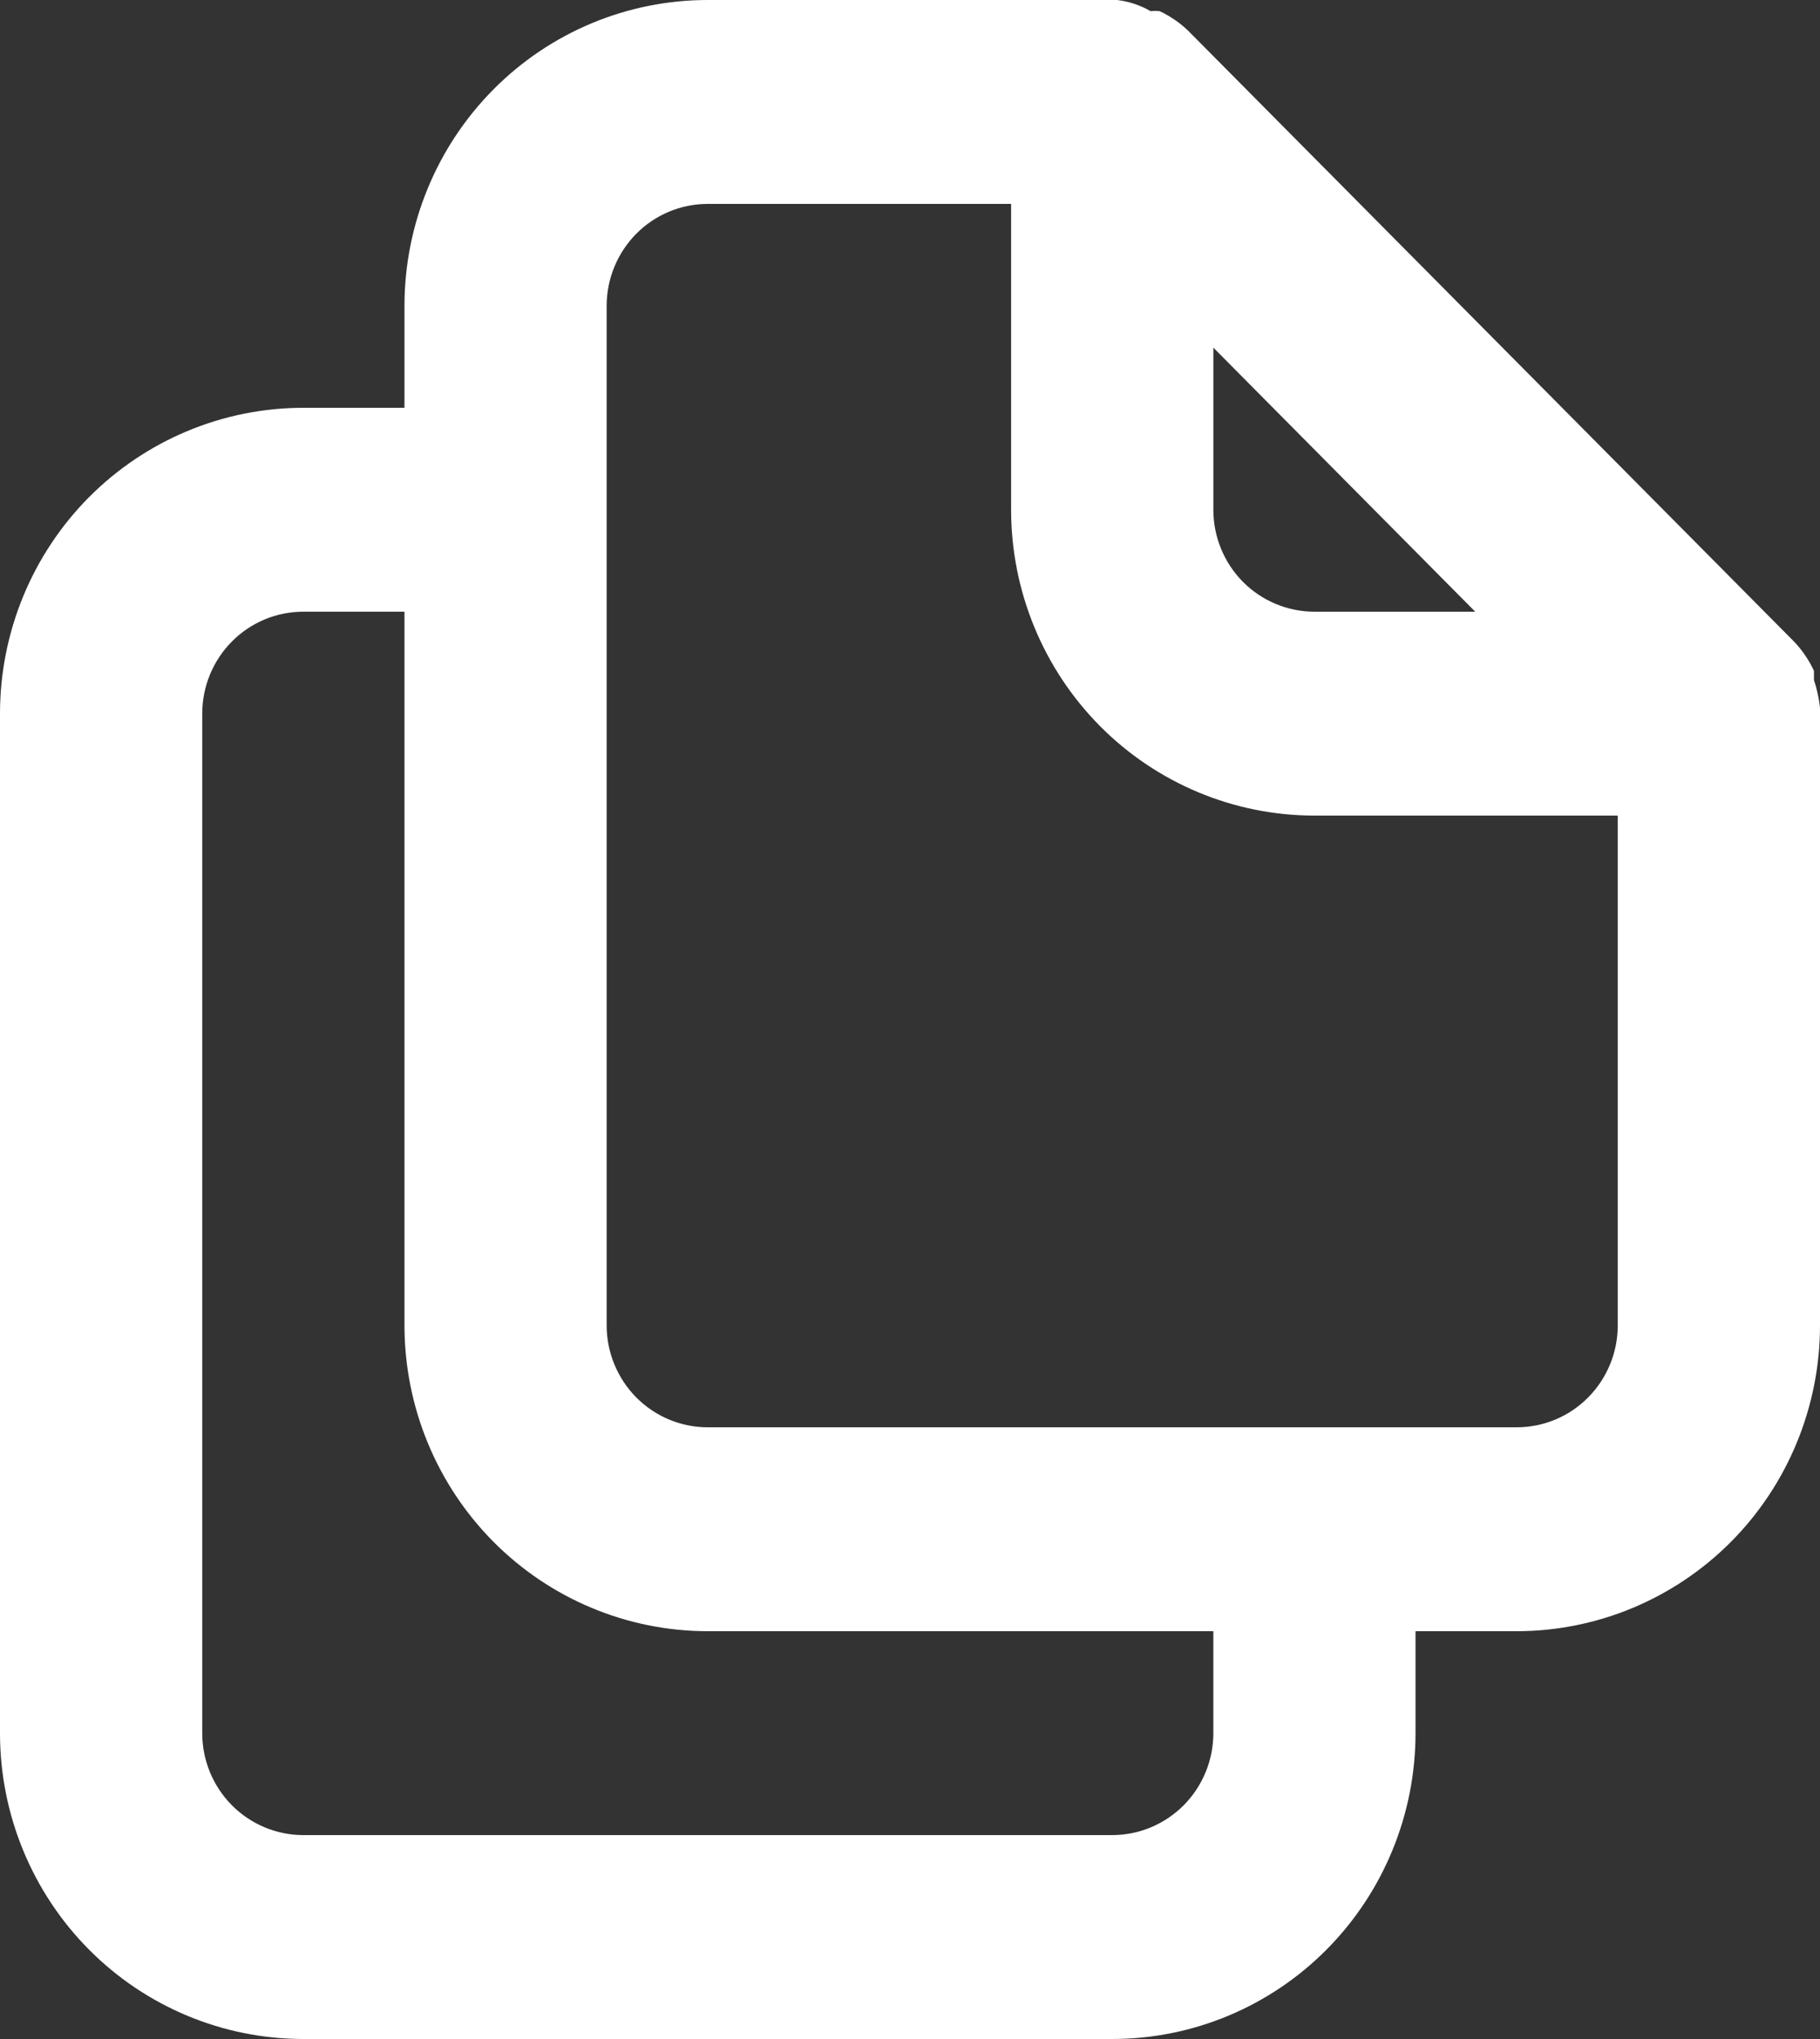 <svg width="25" height="28" viewBox="0 0 25 28" fill="none" xmlns="http://www.w3.org/2000/svg">
    <rect x="0" y="0" width="25" height="28" fill="#333333" stroke="none"/>
    <path d="M25 9.716C24.985 9.587 24.958 9.461 24.917 9.338V9.212C24.85 9.068 24.761 8.936 24.653 8.82L16.319 0.42C16.205 0.311 16.073 0.221 15.931 0.154C15.889 0.148 15.847 0.148 15.806 0.154C15.665 0.072 15.509 0.02 15.347 0H9.722C8.617 0 7.557 0.442 6.776 1.23C5.995 2.018 5.556 3.086 5.556 4.2V5.6H4.167C3.062 5.6 2.002 6.043 1.22 6.83C0.439 7.618 0 8.686 0 9.8V23.8C0 24.914 0.439 25.982 1.22 26.77C2.002 27.558 3.062 28 4.167 28H15.278C16.383 28 17.443 27.558 18.224 26.77C19.006 25.982 19.444 24.914 19.444 23.8V22.4H20.833C21.938 22.4 22.998 21.957 23.78 21.17C24.561 20.382 25 19.314 25 18.2V9.8V9.716ZM16.667 4.774L20.264 8.4H18.056C17.687 8.4 17.334 8.252 17.073 7.99C16.813 7.727 16.667 7.371 16.667 7V4.774ZM16.667 23.8C16.667 24.171 16.52 24.527 16.26 24.79C15.999 25.052 15.646 25.2 15.278 25.2H4.167C3.798 25.2 3.445 25.052 3.185 24.79C2.924 24.527 2.778 24.171 2.778 23.8V9.8C2.778 9.429 2.924 9.073 3.185 8.81C3.445 8.547 3.798 8.4 4.167 8.4H5.556V18.2C5.556 19.314 5.995 20.382 6.776 21.17C7.557 21.957 8.617 22.4 9.722 22.4H16.667V23.8ZM22.222 18.2C22.222 18.571 22.076 18.927 21.815 19.19C21.555 19.453 21.202 19.6 20.833 19.6H9.722C9.354 19.6 9.001 19.453 8.74 19.19C8.48 18.927 8.333 18.571 8.333 18.2V4.2C8.333 3.829 8.48 3.473 8.74 3.21C9.001 2.947 9.354 2.8 9.722 2.8H13.889V7C13.889 8.114 14.328 9.182 15.109 9.97C15.891 10.758 16.951 11.2 18.056 11.2H22.222V18.2Z" fill="white"/>
</svg>

